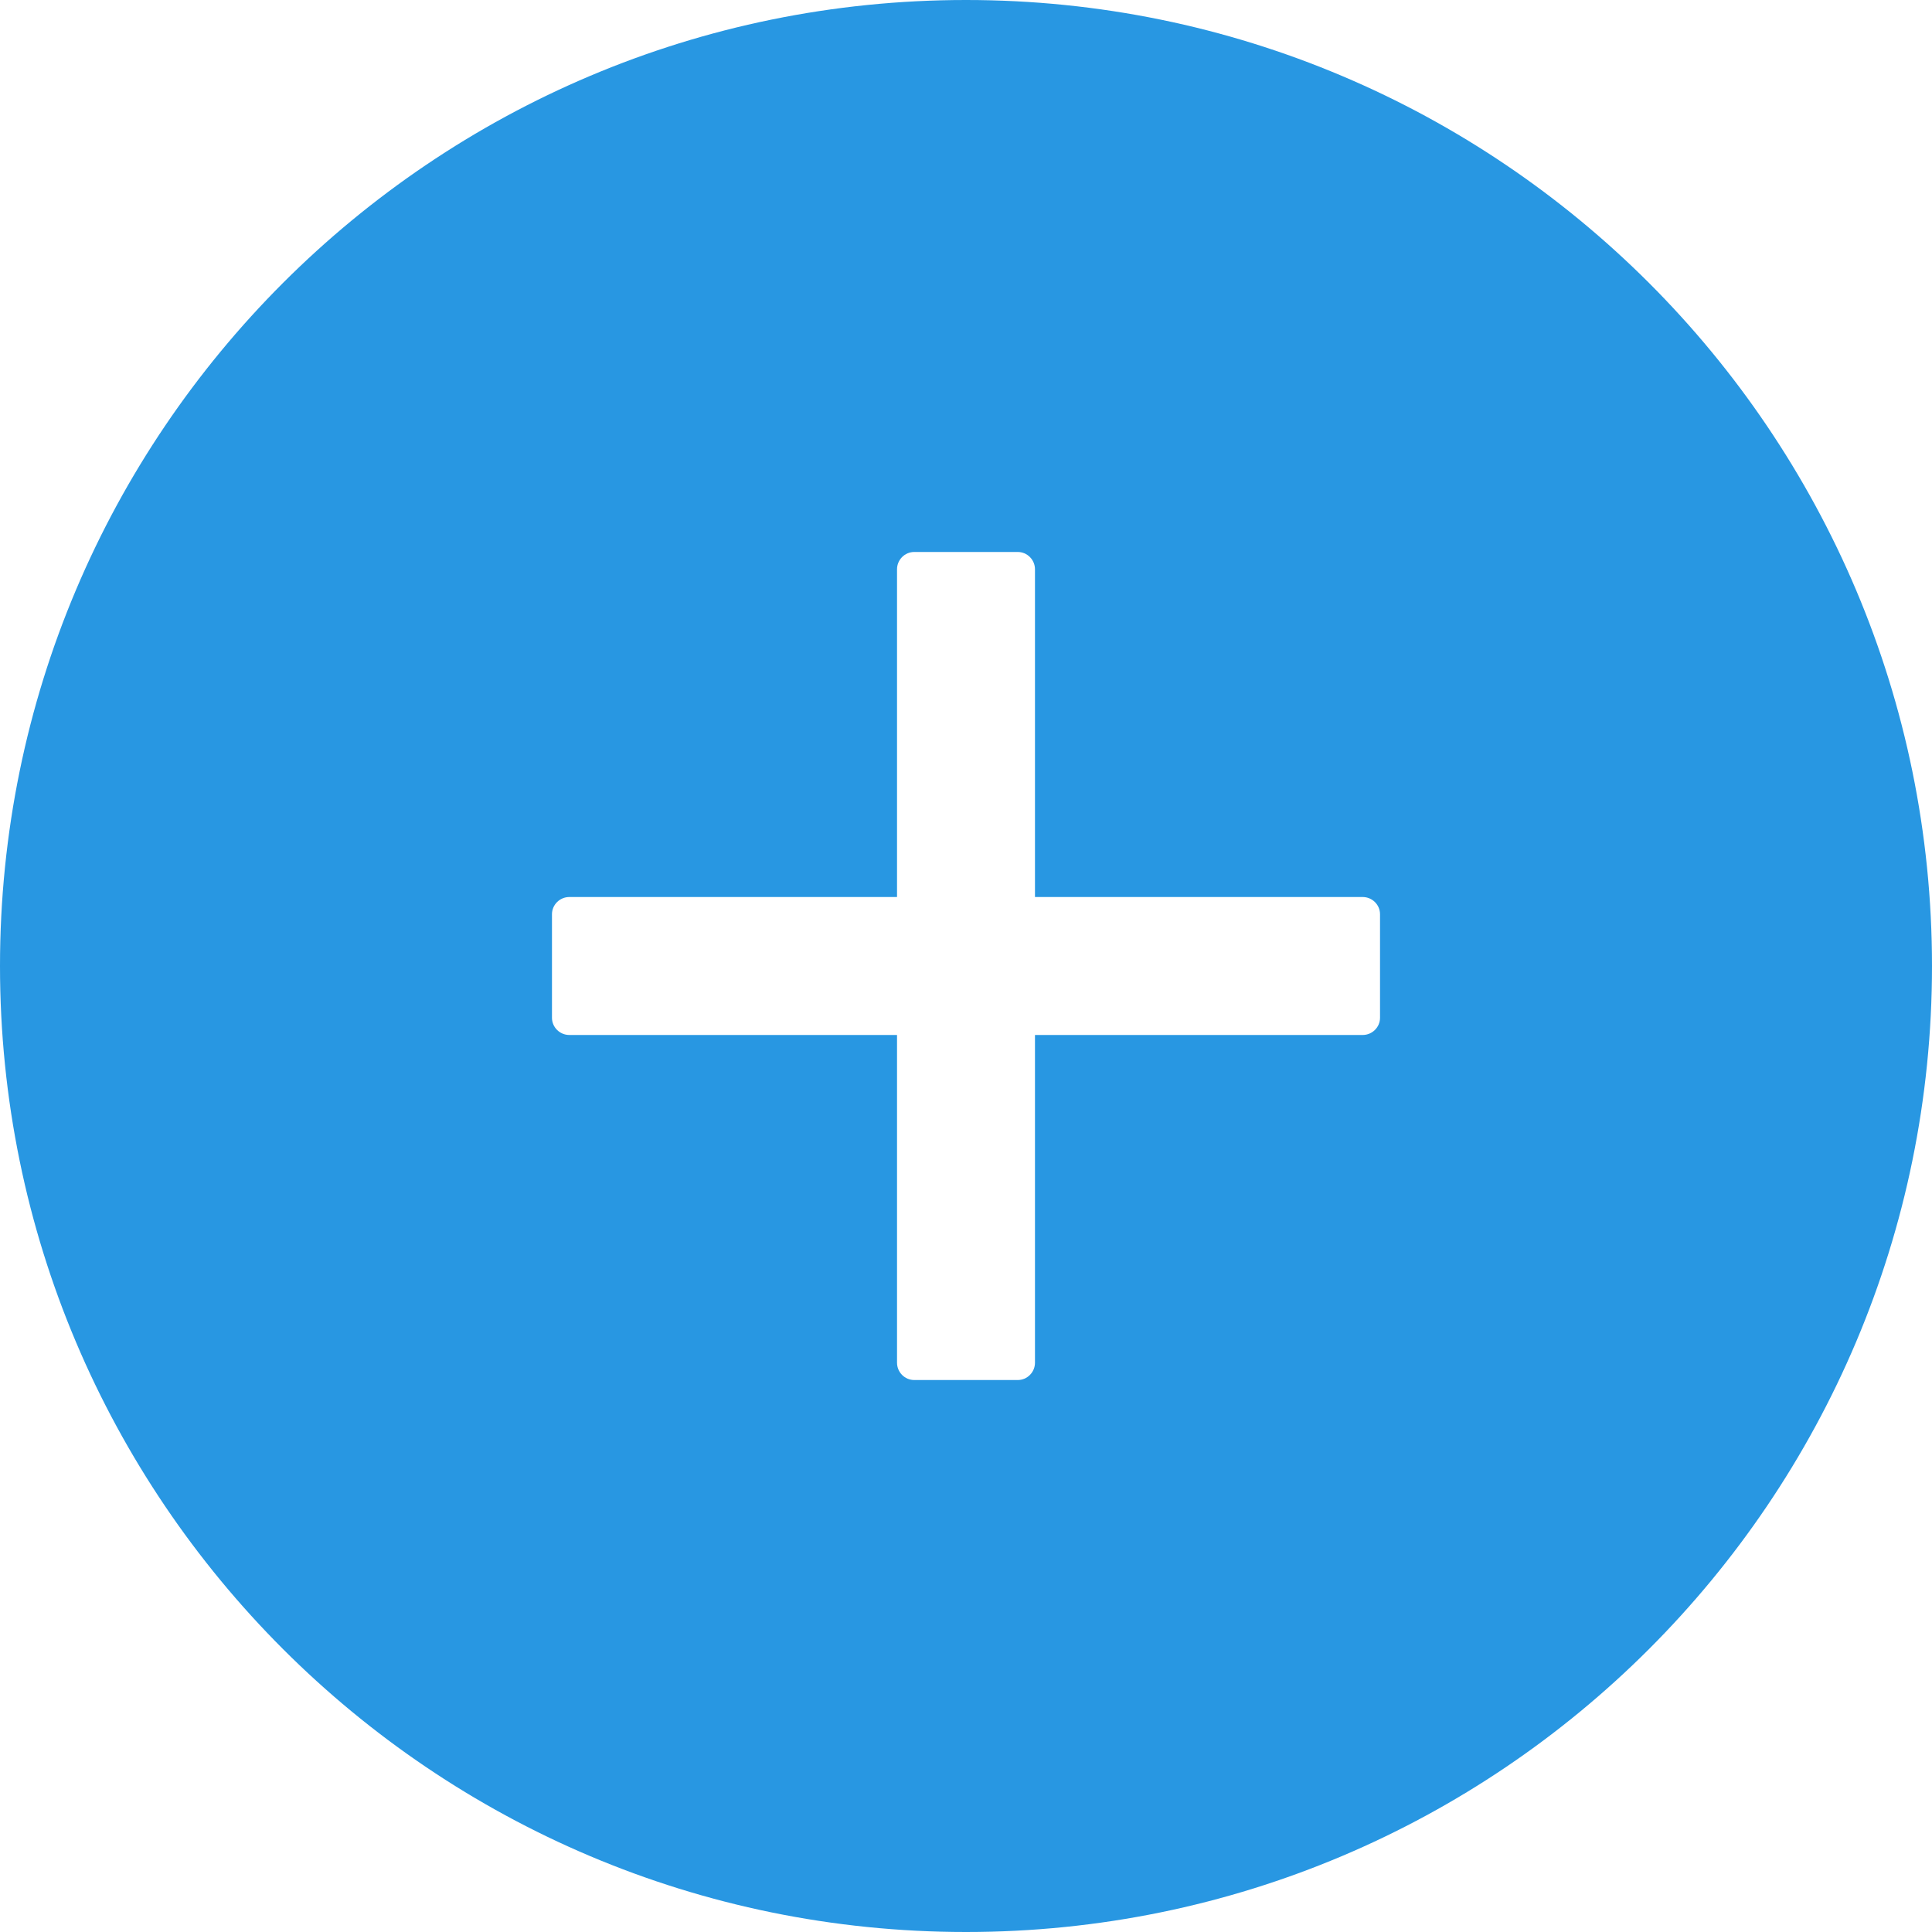 <?xml version="1.0" encoding="UTF-8"?>
<svg width="20px" height="20px" viewBox="0 0 20 20" version="1.1" xmlns="http://www.w3.org/2000/svg" xmlns:xlink="http://www.w3.org/1999/xlink">
    <title>icon_pluss2</title>
    <g id="页面-1" stroke="none" stroke-width="1" fill="none" fill-rule="evenodd">
        <g id="瑞享安康页面1" transform="translate(-325, -632)" fill="#2897E2" fill-rule="nonzero">
            <g id="预约咨询" transform="translate(16, 460)">
                <g id="编组-14" transform="translate(10, 171)">
                    <g id="金额" transform="translate(193, 1)">
                        <g id="plus-circle-fill" transform="translate(106, 0)">
                            <path d="M10,0 C15.522,0 20,4.478 20,10 C20,15.522 15.522,20 10,20 C4.478,20 0,15.522 0,10 C0,4.478 4.478,0 10,0 Z M10.536,5.714 L9.464,5.714 C9.366,5.714 9.286,5.795 9.286,5.893 L9.286,5.893 L9.286,9.286 L5.893,9.286 C5.795,9.286 5.714,9.366 5.714,9.464 L5.714,9.464 L5.714,10.536 C5.714,10.634 5.795,10.714 5.893,10.714 L5.893,10.714 L9.286,10.714 L9.286,14.107 C9.286,14.205 9.366,14.286 9.464,14.286 L9.464,14.286 L10.536,14.286 C10.634,14.286 10.714,14.205 10.714,14.107 L10.714,14.107 L10.714,10.714 L14.107,10.714 C14.205,10.714 14.286,10.634 14.286,10.536 L14.286,10.536 L14.286,9.464 C14.286,9.366 14.205,9.286 14.107,9.286 L14.107,9.286 L10.714,9.286 L10.714,5.893 C10.714,5.795 10.634,5.714 10.536,5.714 L10.536,5.714 Z" id="形状"></path>
                        </g>
                    </g>
                </g>
            </g>
        </g>
    </g>
</svg>